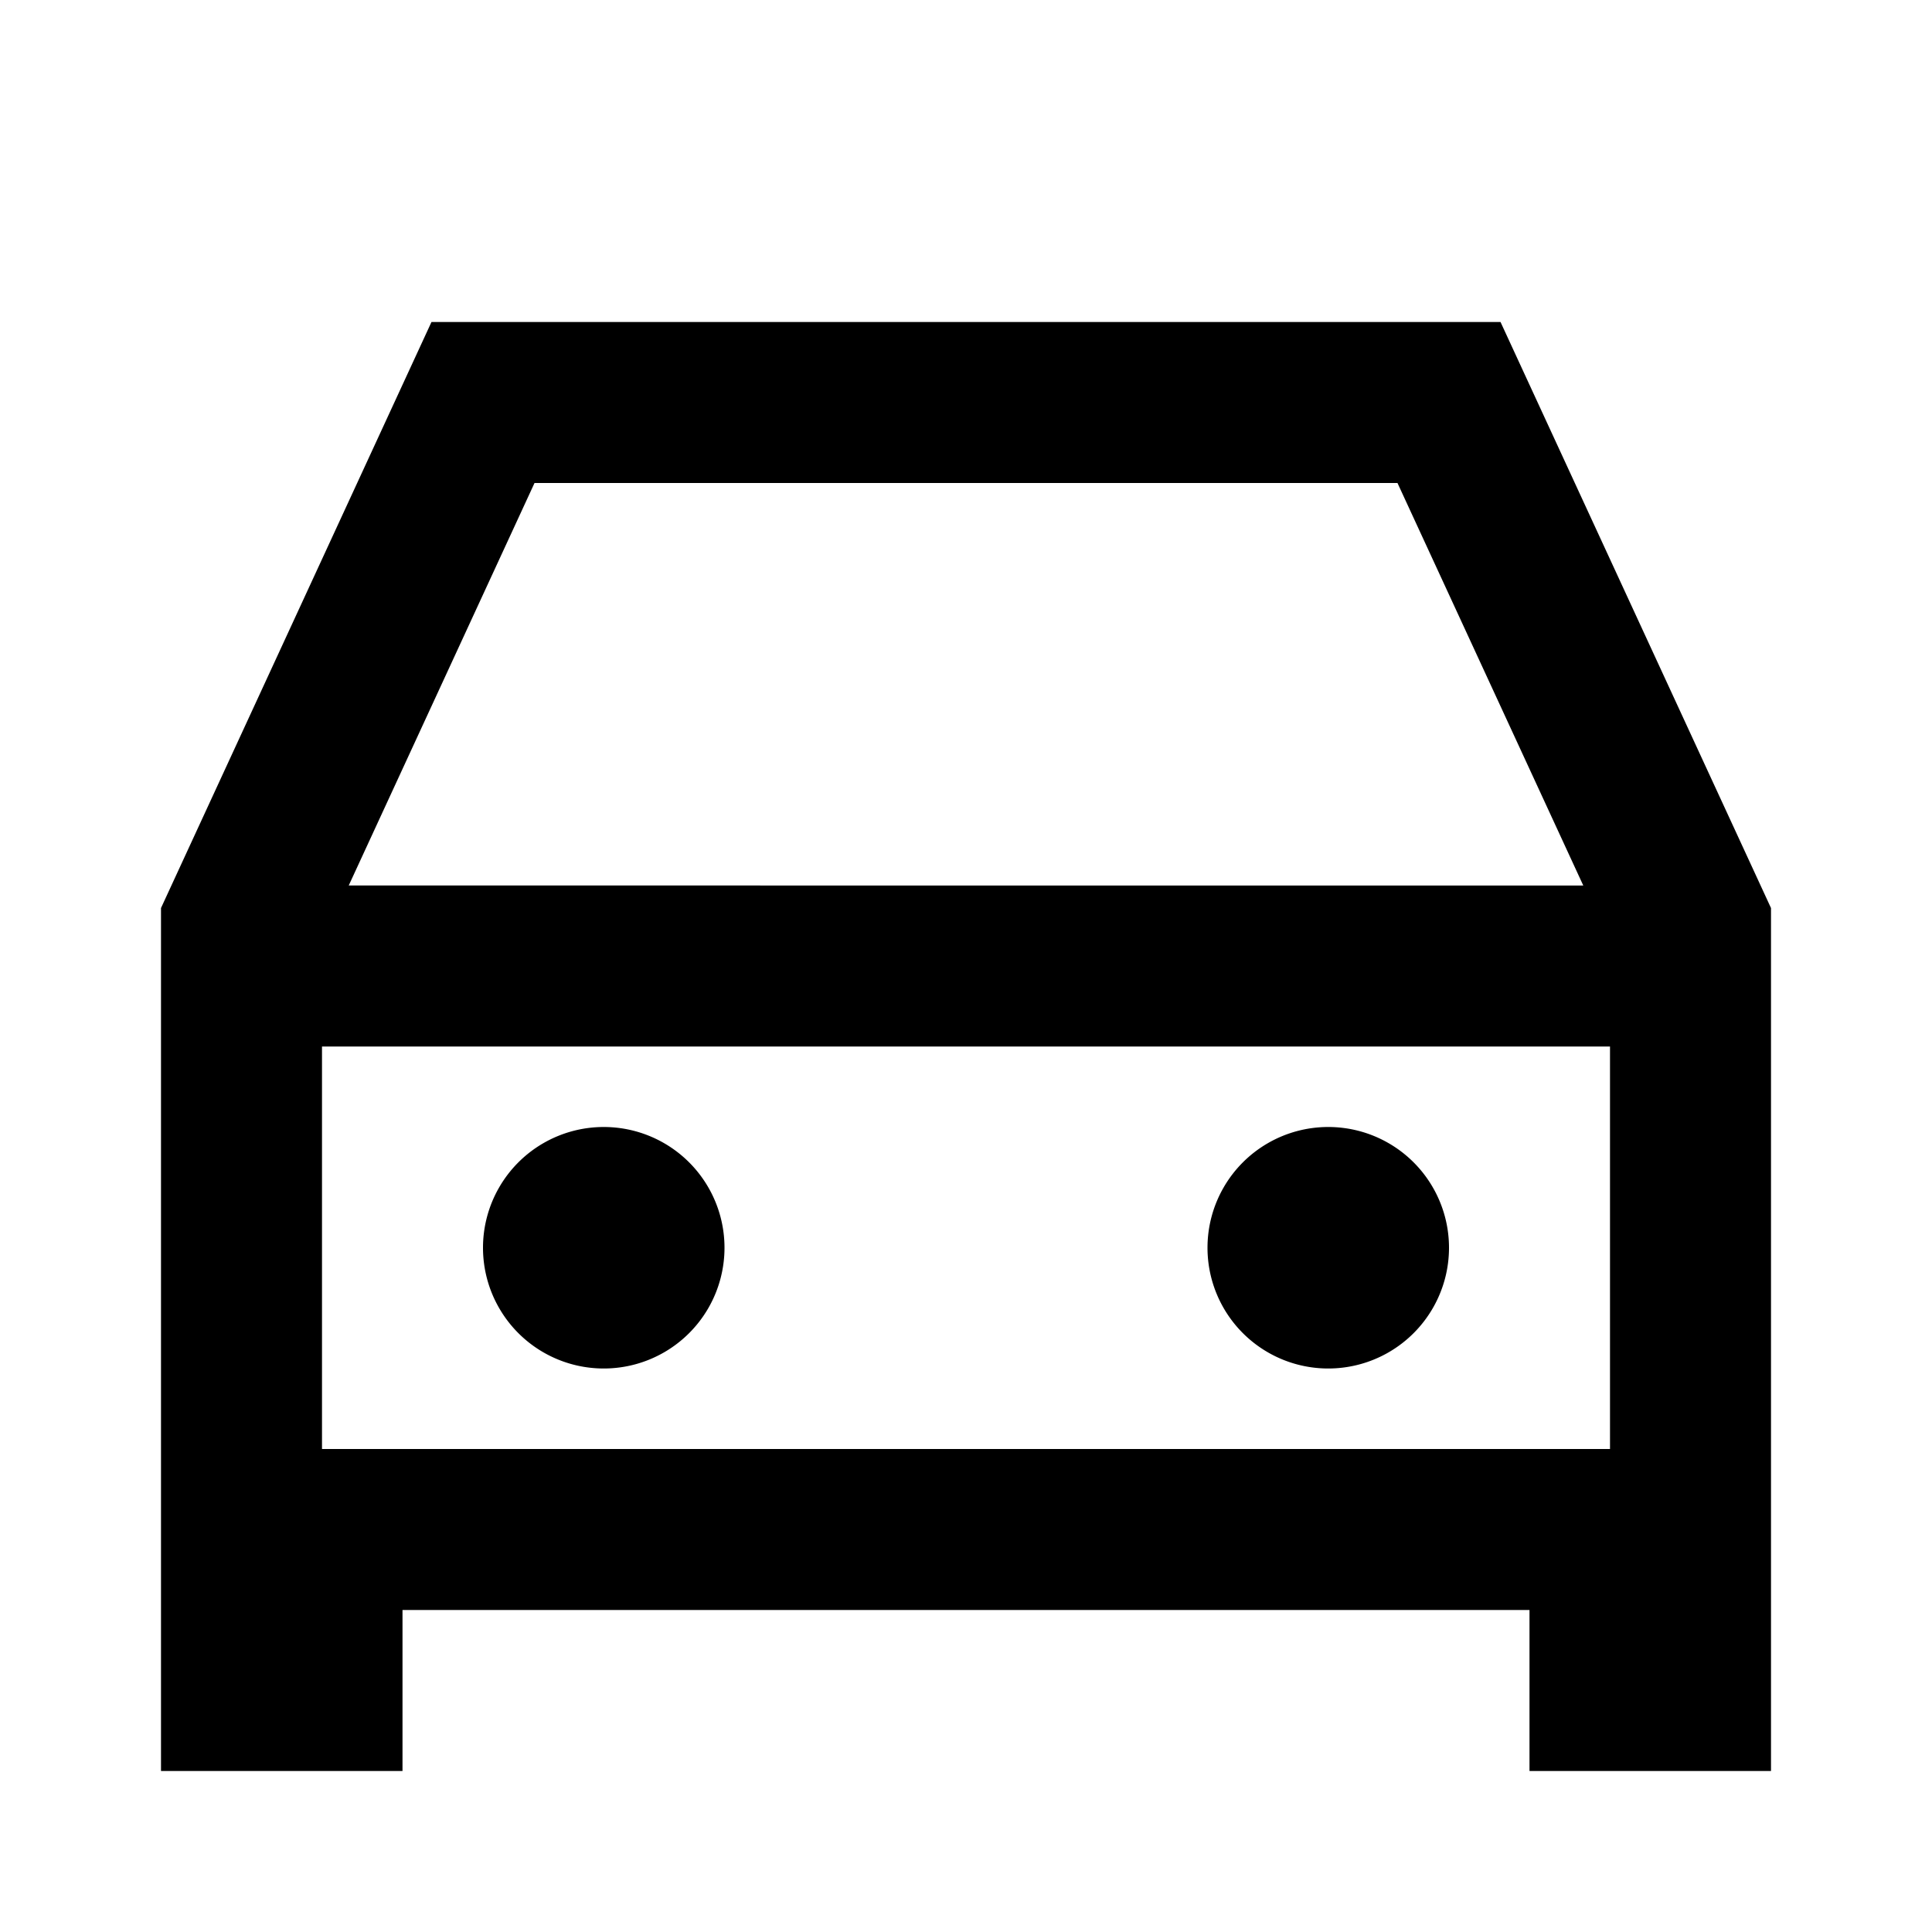 <svg xmlns="http://www.w3.org/2000/svg" width="24" height="24" fill="none">
  <path
    fill="currentColor"
    d="M7.5 17a1.5 1.5 0 1 0 0-3 1.5 1.5 0 0 0 0 3M18 15.5a1.5 1.5 0 1 1-3 0 1.5 1.5 0 0 1 3 0"
  />
  <path
    fill="currentColor"
    d="M18.64 4 22 11.28V22h-3v-2H5v2H2V11.28L5.36 4zm1.028 7L17.36 6H6.64l-2.308 5zM4 13v5h16v-5z"
  />
</svg>
